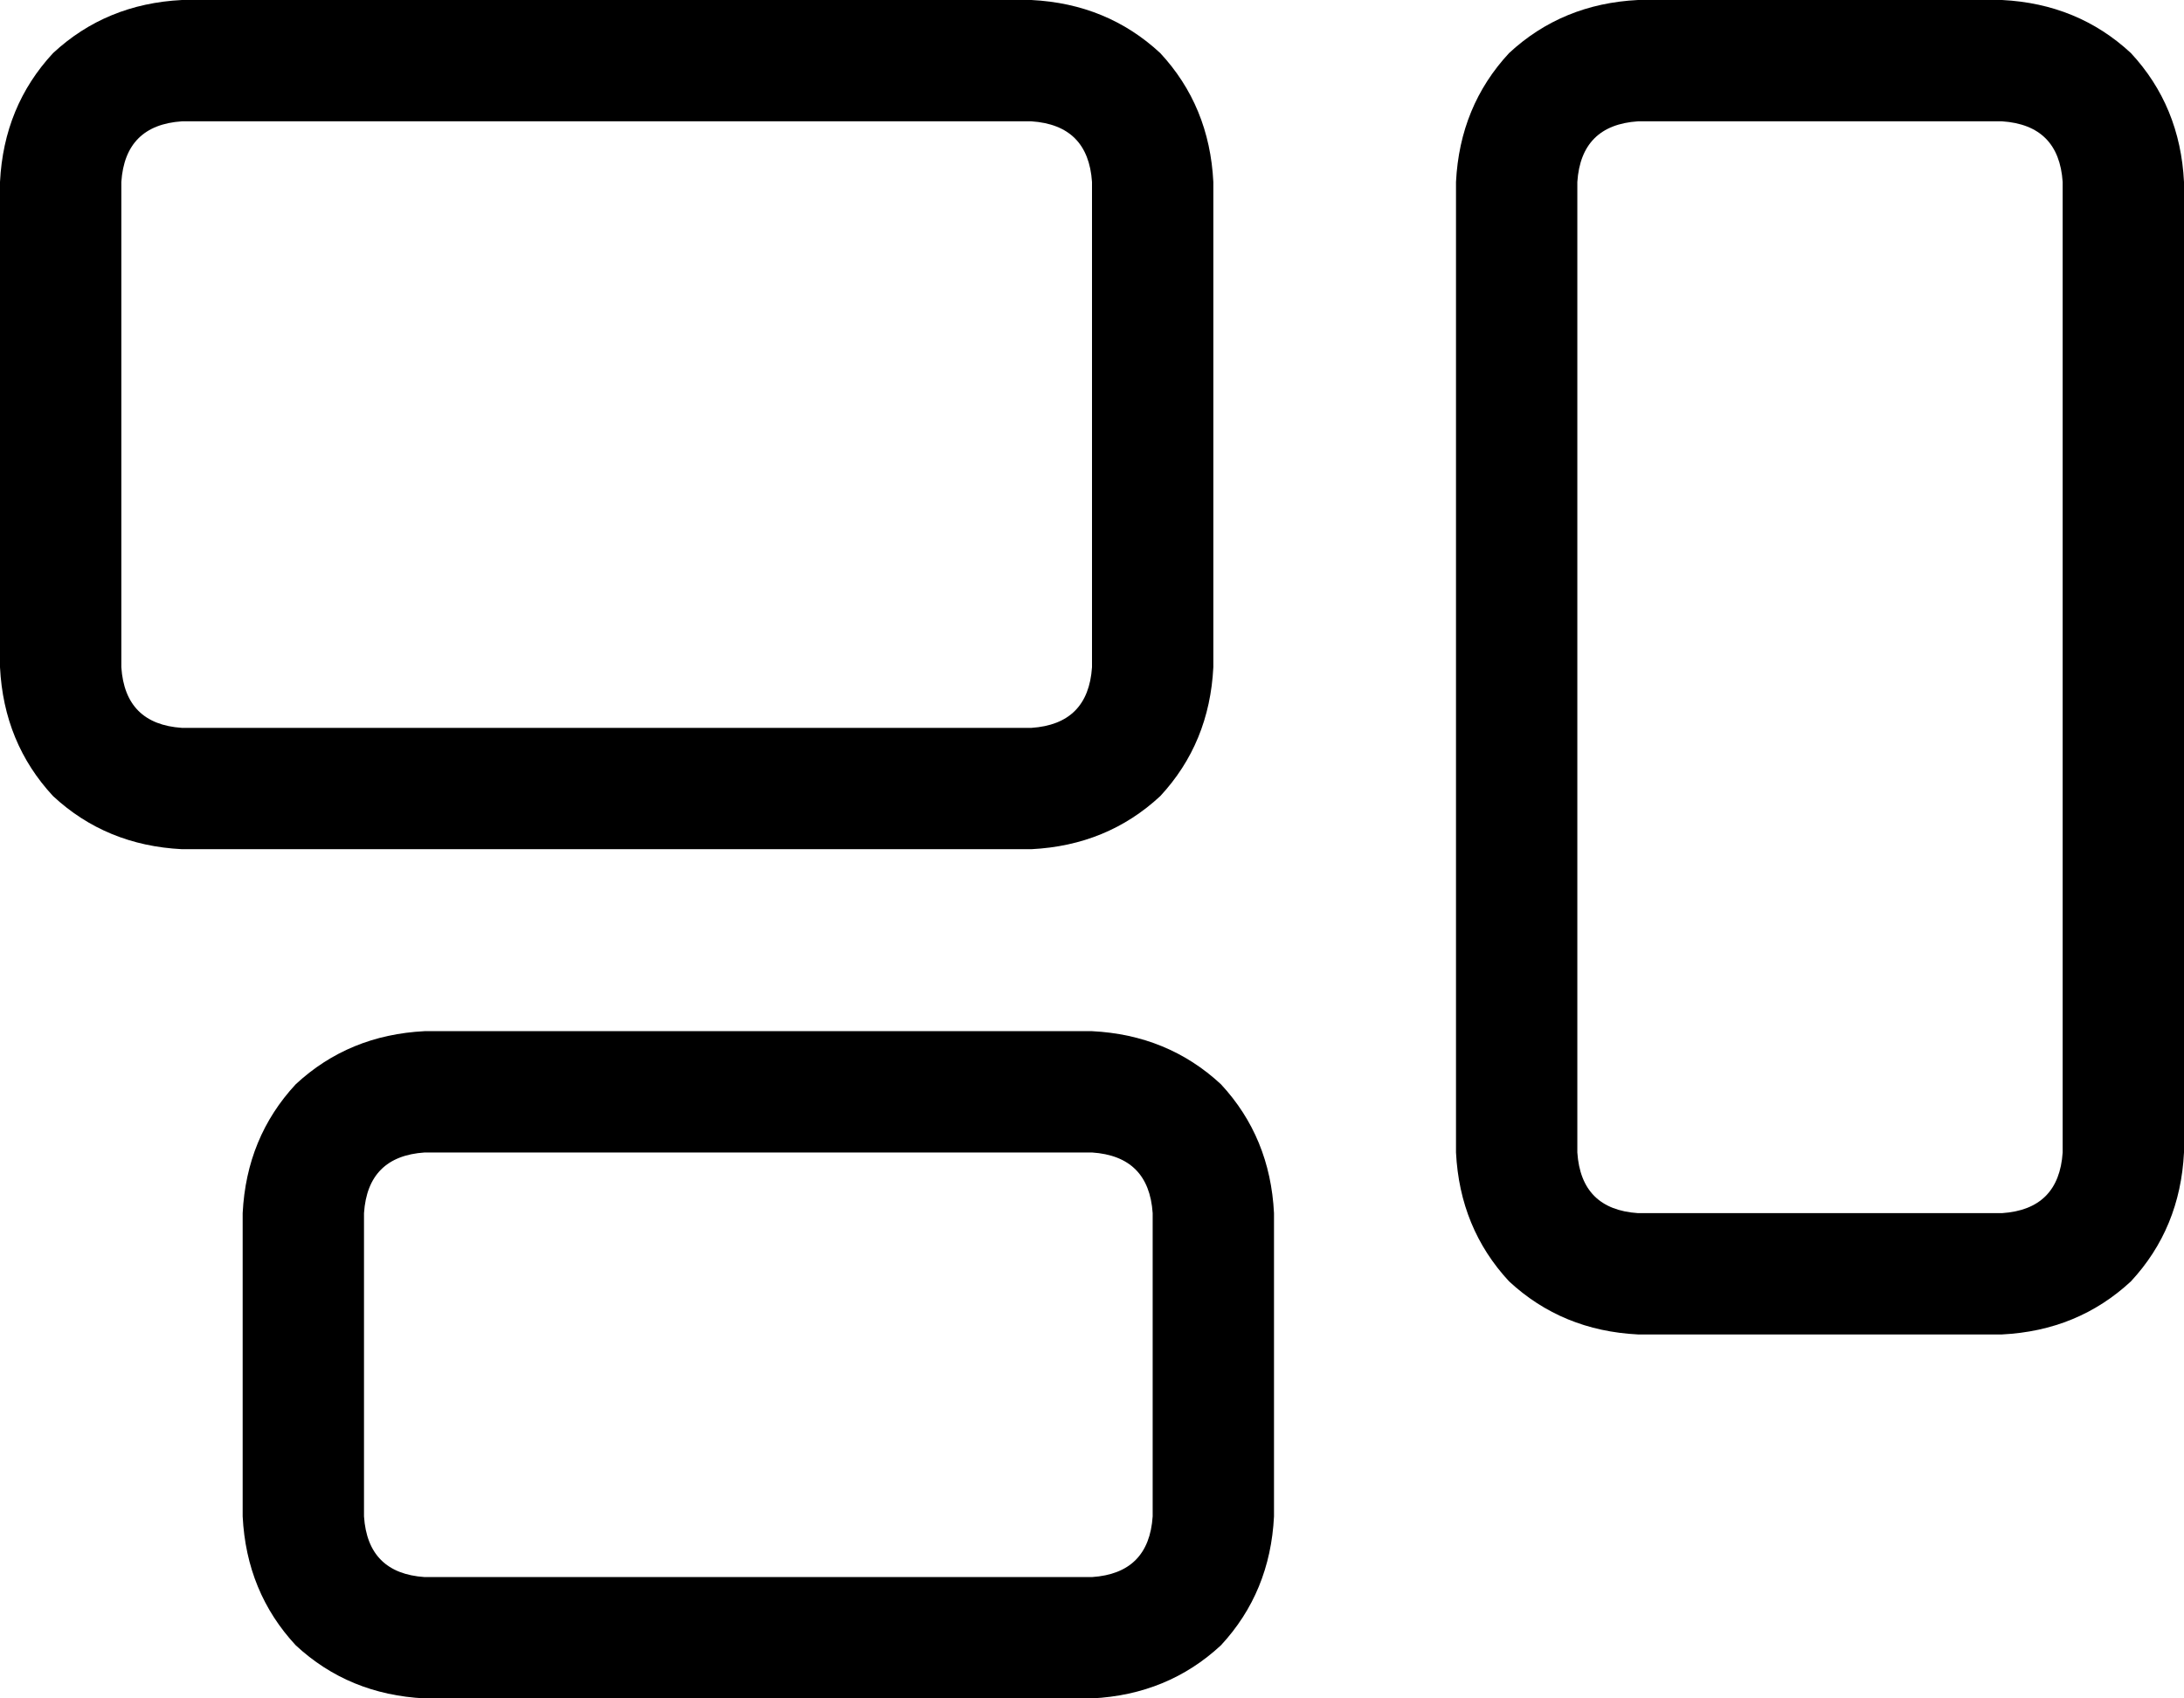 <svg viewBox="0 0 576 448">
  <path
    d="M 272 32 Q 287 33 288 48 L 288 176 Q 287 191 272 192 L 48 192 Q 33 191 32 176 L 32 48 Q 33 33 48 32 L 272 32 L 272 32 Z M 48 0 Q 28 1 14 14 L 14 14 Q 1 28 0 48 L 0 176 Q 1 196 14 210 Q 28 223 48 224 L 272 224 Q 292 223 306 210 Q 319 196 320 176 L 320 48 Q 319 28 306 14 Q 292 1 272 0 L 48 0 L 48 0 Z M 528 32 Q 543 33 544 48 L 544 304 Q 543 319 528 320 L 432 320 Q 417 319 416 304 L 416 48 Q 417 33 432 32 L 528 32 L 528 32 Z M 432 0 Q 412 1 398 14 L 398 14 Q 385 28 384 48 L 384 304 Q 385 324 398 338 Q 412 351 432 352 L 528 352 Q 548 351 562 338 Q 575 324 576 304 L 576 48 Q 575 28 562 14 Q 548 1 528 0 L 432 0 L 432 0 Z M 112 304 L 288 304 Q 303 305 304 320 L 304 400 Q 303 415 288 416 L 112 416 Q 97 415 96 400 L 96 320 Q 97 305 112 304 L 112 304 Z M 64 320 L 64 400 Q 65 420 78 434 Q 92 447 112 448 L 288 448 Q 308 447 322 434 Q 335 420 336 400 L 336 320 Q 335 300 322 286 Q 308 273 288 272 L 112 272 Q 92 273 78 286 Q 65 300 64 320 L 64 320 Z"
  />
</svg>